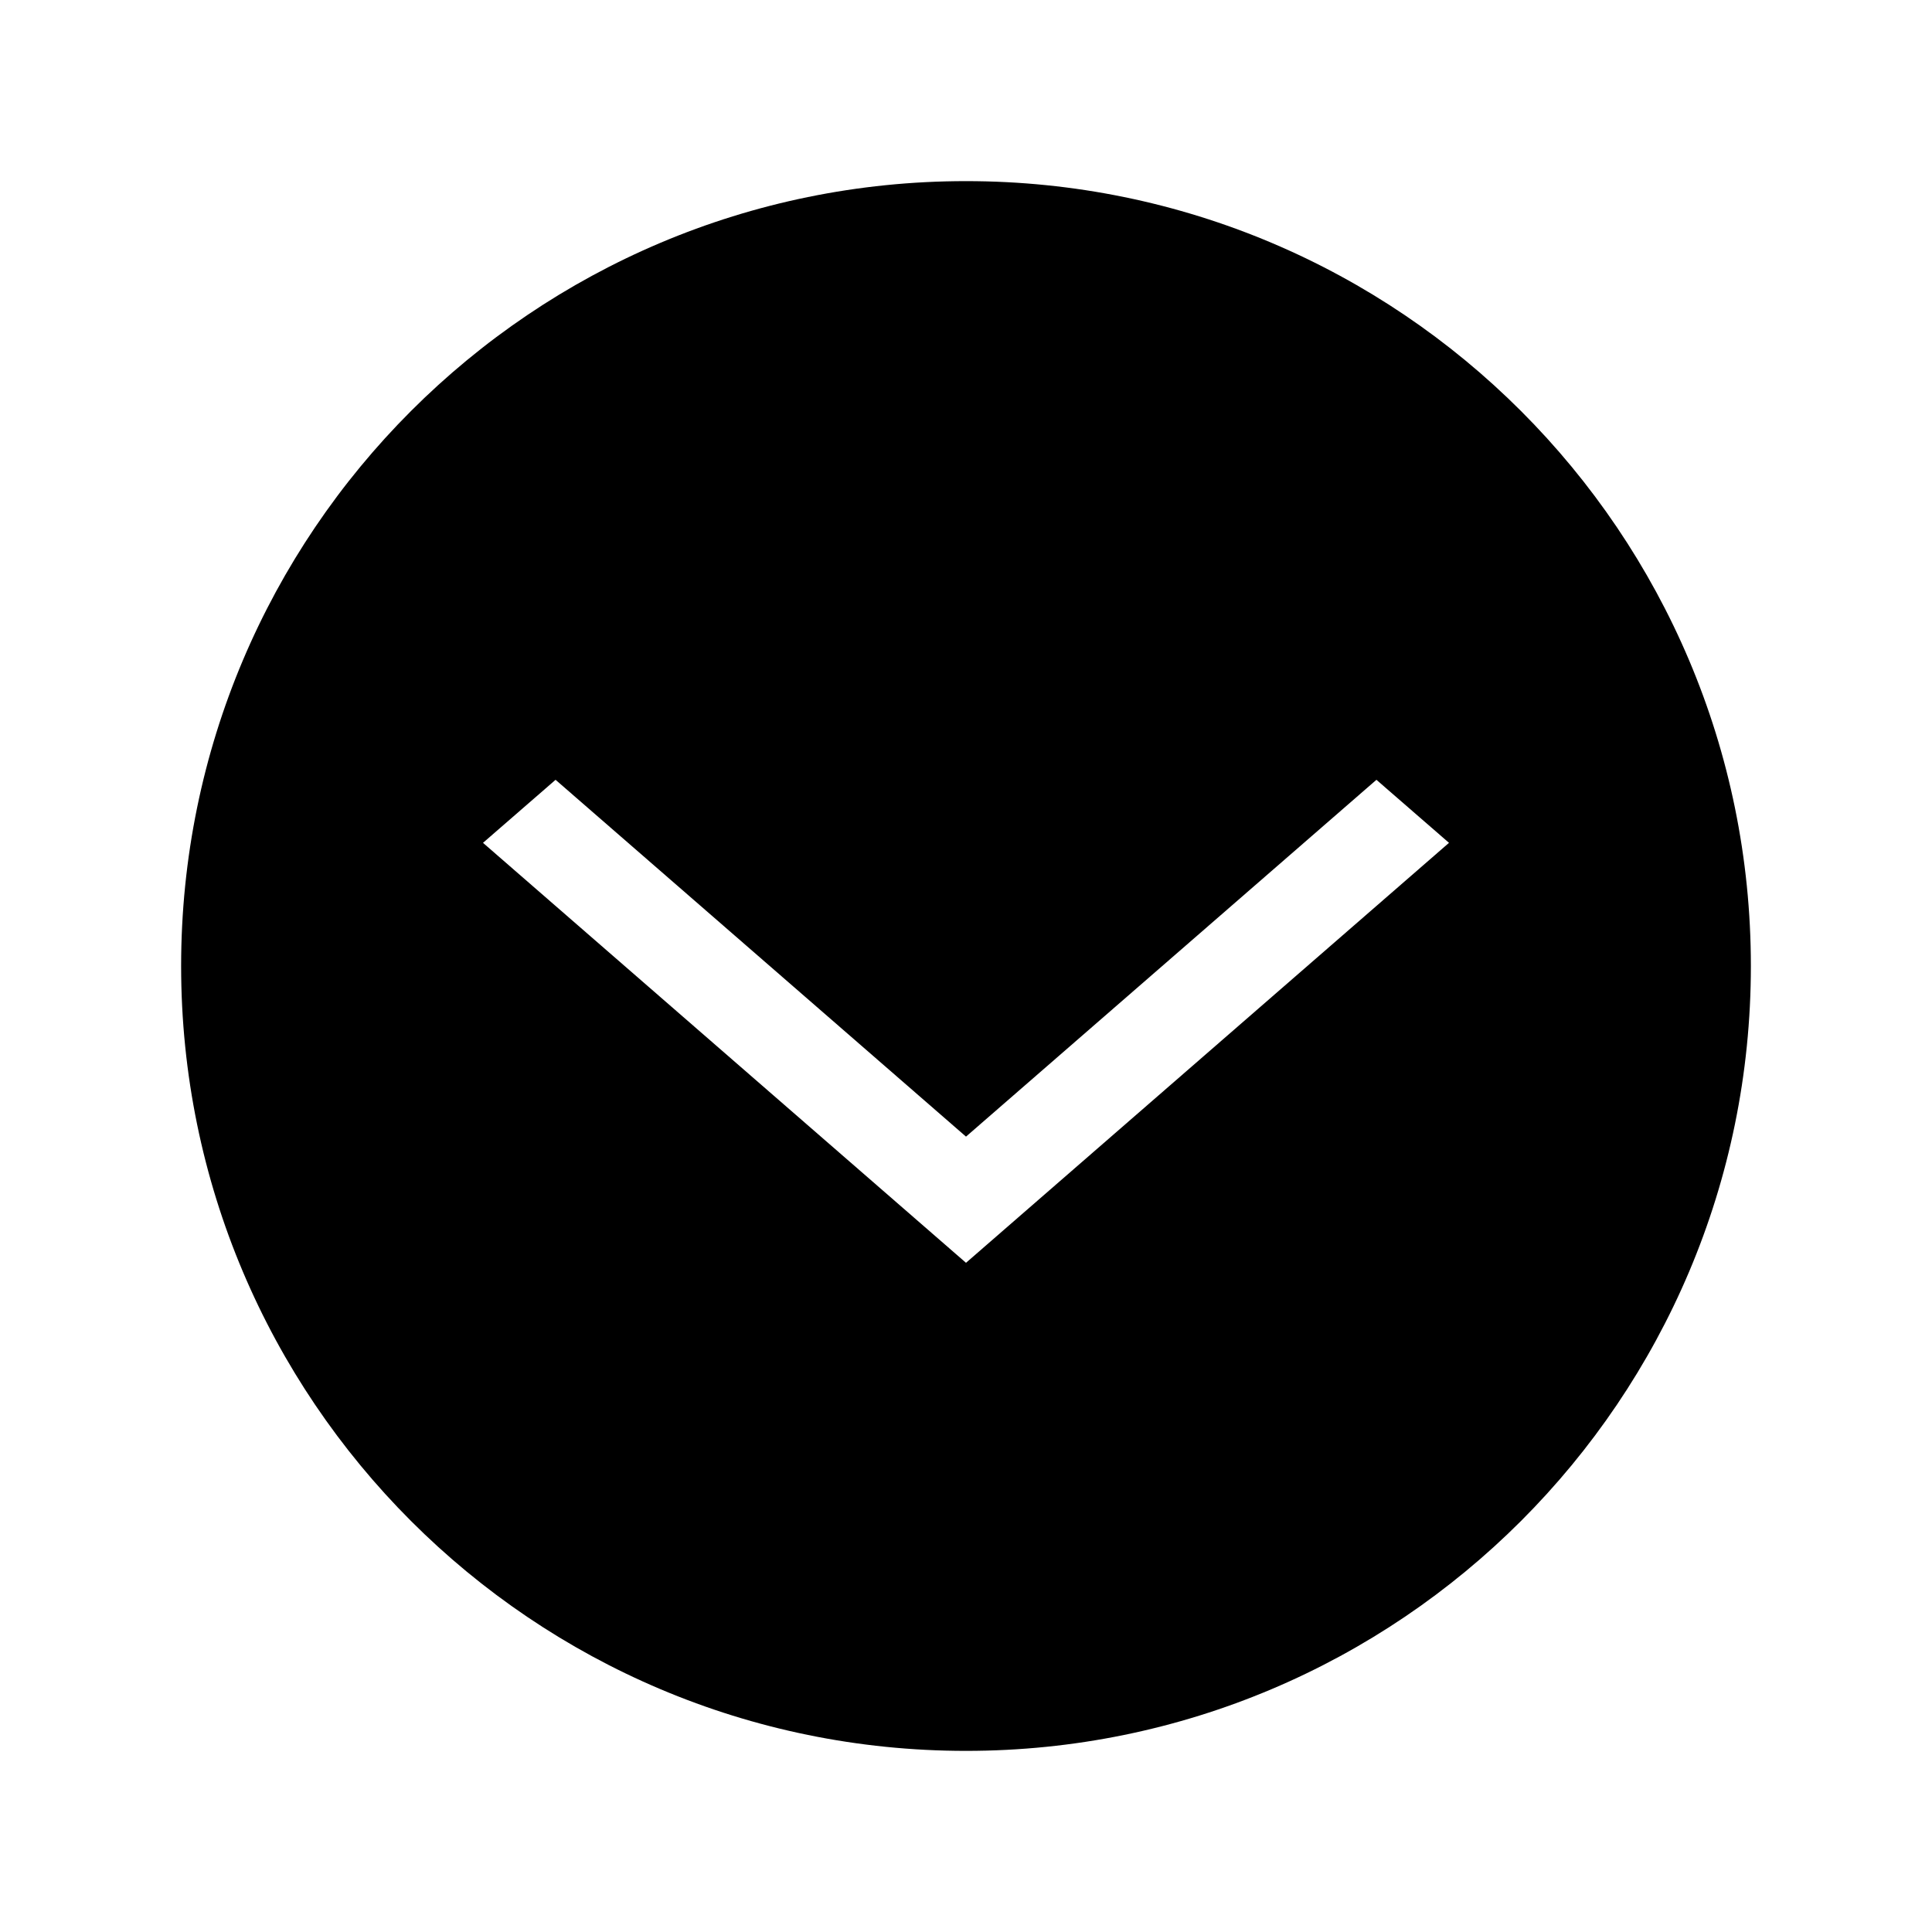 <svg width="16" height="16" viewBox="0 0 16 16" xmlns="http://www.w3.org/2000/svg">
<path d="M8 14.5C11.59 14.5 14.5 11.59 14.5 8C14.5 4.41 11.59 1.5 8 1.5C4.41 1.5 1.5 4.41 1.5 8C1.5 11.59 4.41 14.5 8 14.5ZM8 10.458L4 6.98L4.601 6.458L8 9.413L11.399 6.458L12 6.98L8 10.458Z" fill="currentColor"/>
</svg>
